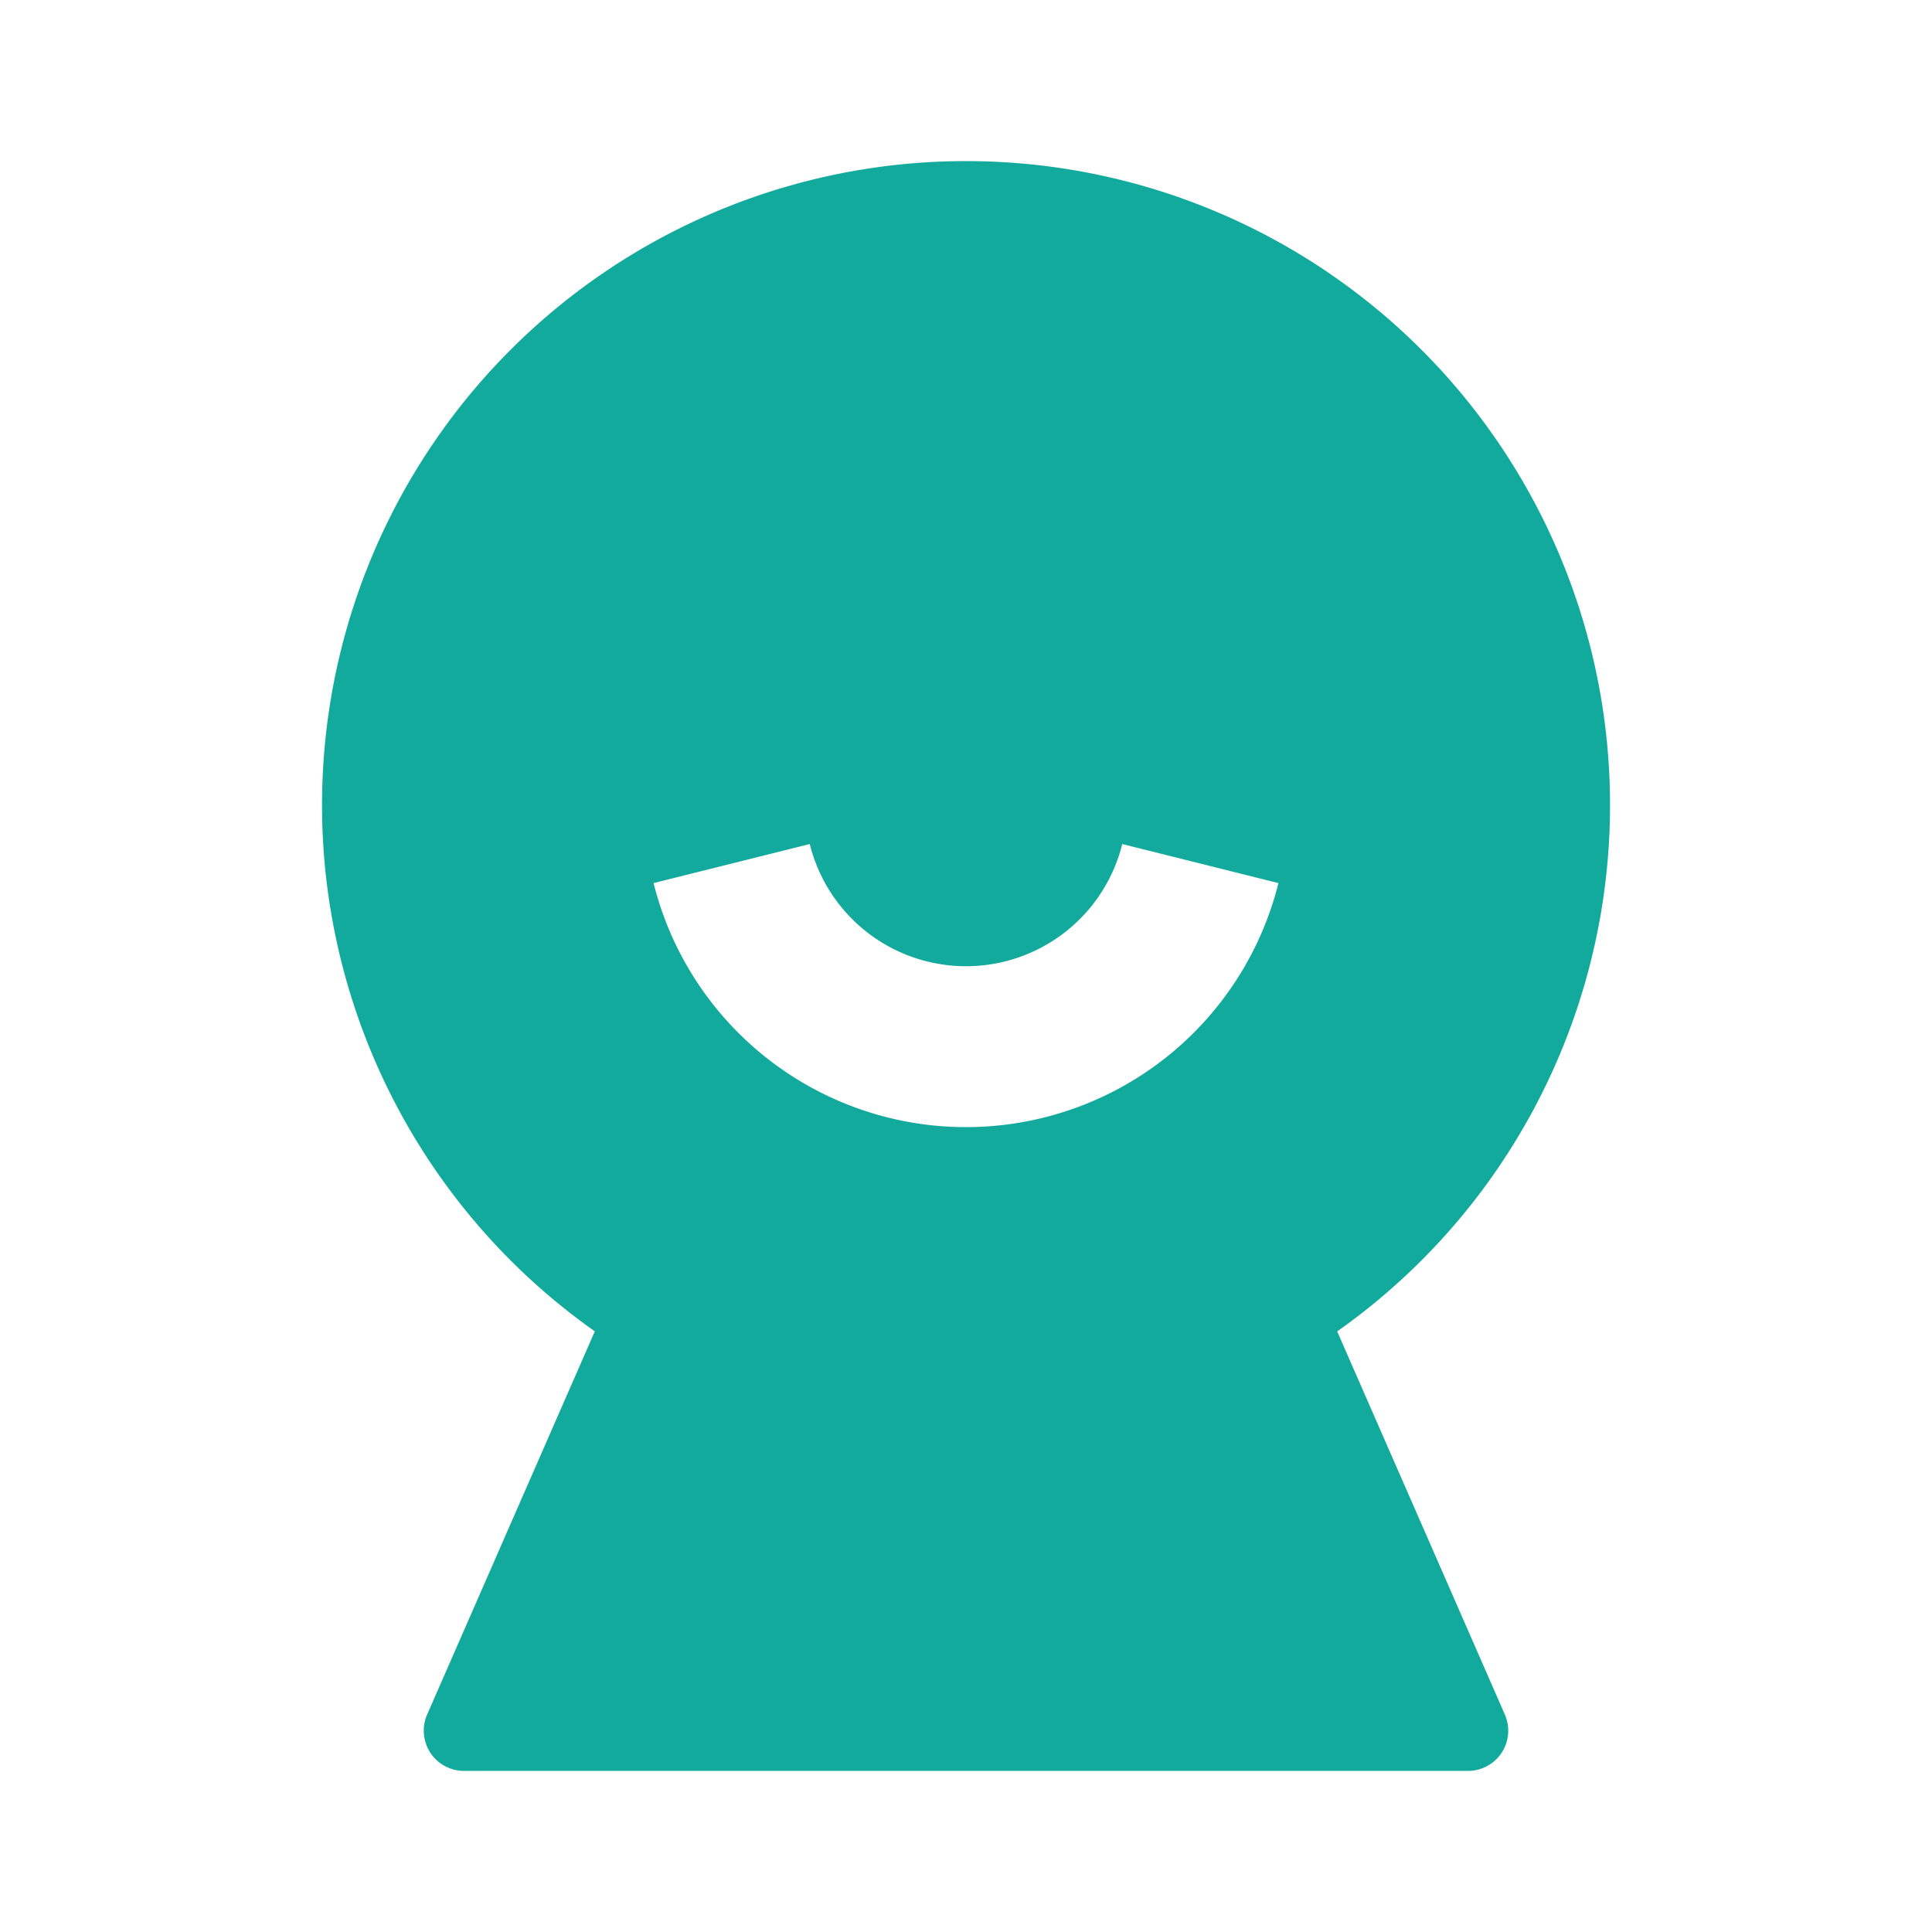 <?xml version="1.0" standalone="no"?><!DOCTYPE svg PUBLIC "-//W3C//DTD SVG 1.1//EN" "http://www.w3.org/Graphics/SVG/1.1/DTD/svg11.dtd"><svg t="1673249488585" class="icon" viewBox="0 0 1024 1024" version="1.1" xmlns="http://www.w3.org/2000/svg" p-id="8931" xmlns:xlink="http://www.w3.org/1999/xlink" width="200" height="200"><path d="M315.307 705.664a341.333 341.333 0 1 1 393.429 0l88.875 203.093a21.333 21.333 0 0 1-19.584 29.867H245.973a21.333 21.333 0 0 1-19.584-29.867l88.875-203.136z m31.104-237.611a170.667 170.667 0 0 0 331.179 0l-82.773-20.693a85.333 85.333 0 0 1-165.632 0z" p-id="8932" fill="#12aa9c"></path></svg>